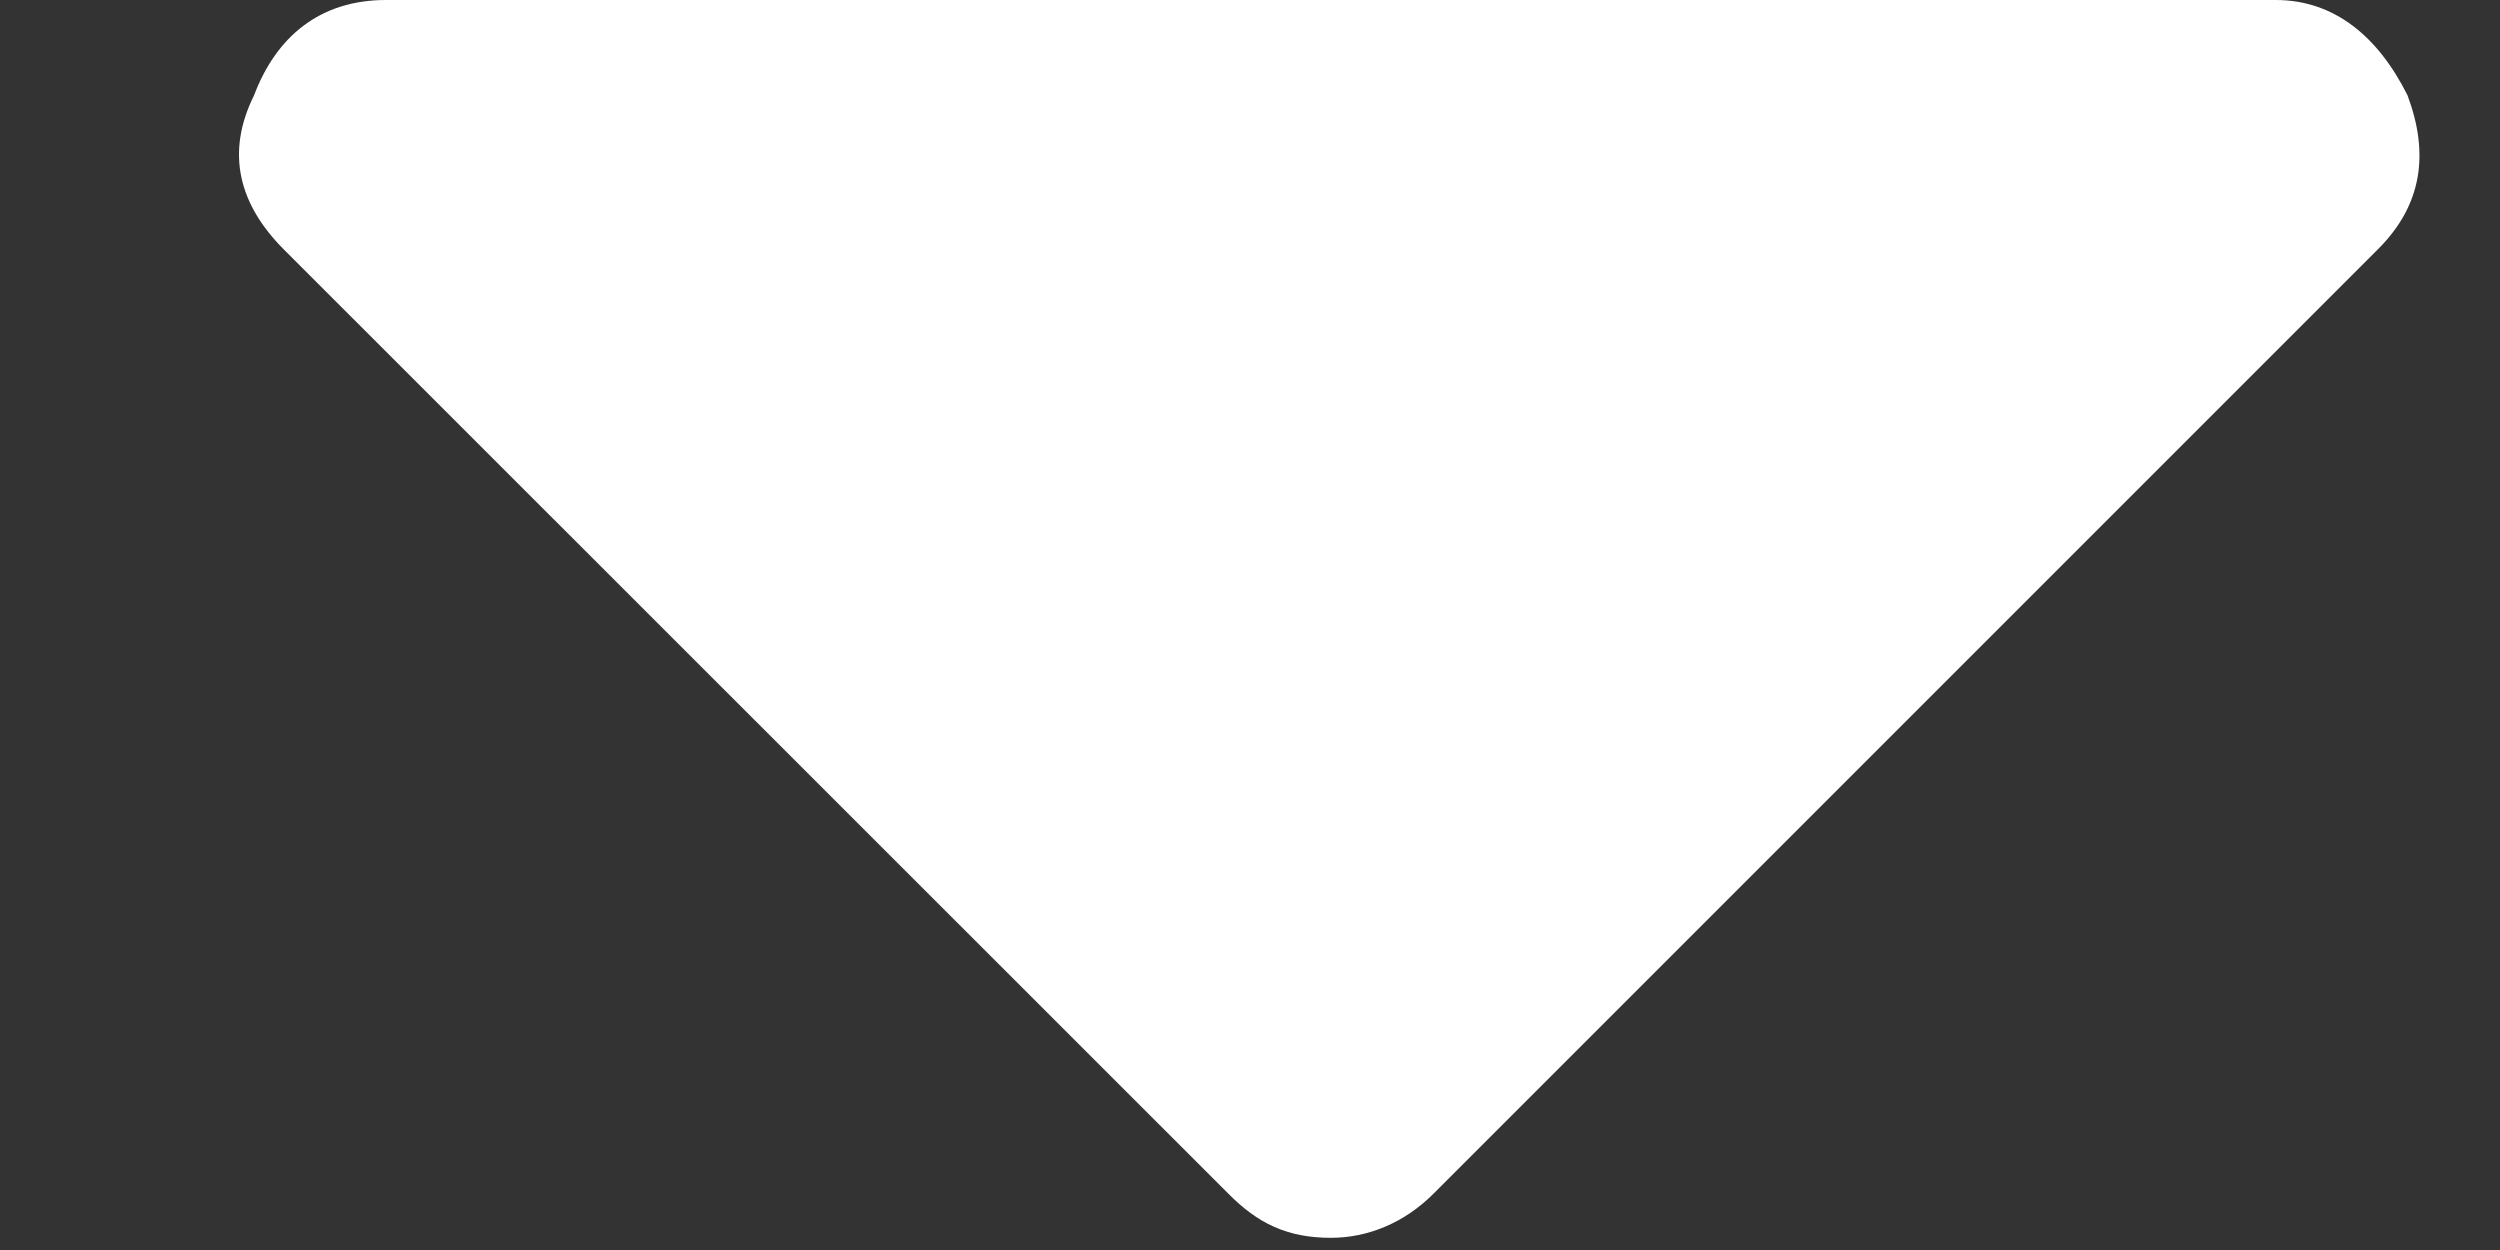 <svg width="8" height="4" viewBox="0 0 8 4" fill="none" xmlns="http://www.w3.org/2000/svg">
<rect x="0" y="0" width="8" height="4" fill="#333333" stroke="none"/>
<path d="M1.235 0C1.024 0 0.884 0.117 0.813 0.305C0.72 0.492 0.767 0.656 0.907 0.797L3.931 3.82C4.024 3.914 4.118 3.961 4.259 3.961C4.376 3.961 4.493 3.914 4.587 3.82L7.61 0.797C7.751 0.656 7.774 0.492 7.704 0.305C7.61 0.117 7.47 0 7.282 0H1.235Z" fill="white"/>
</svg>
